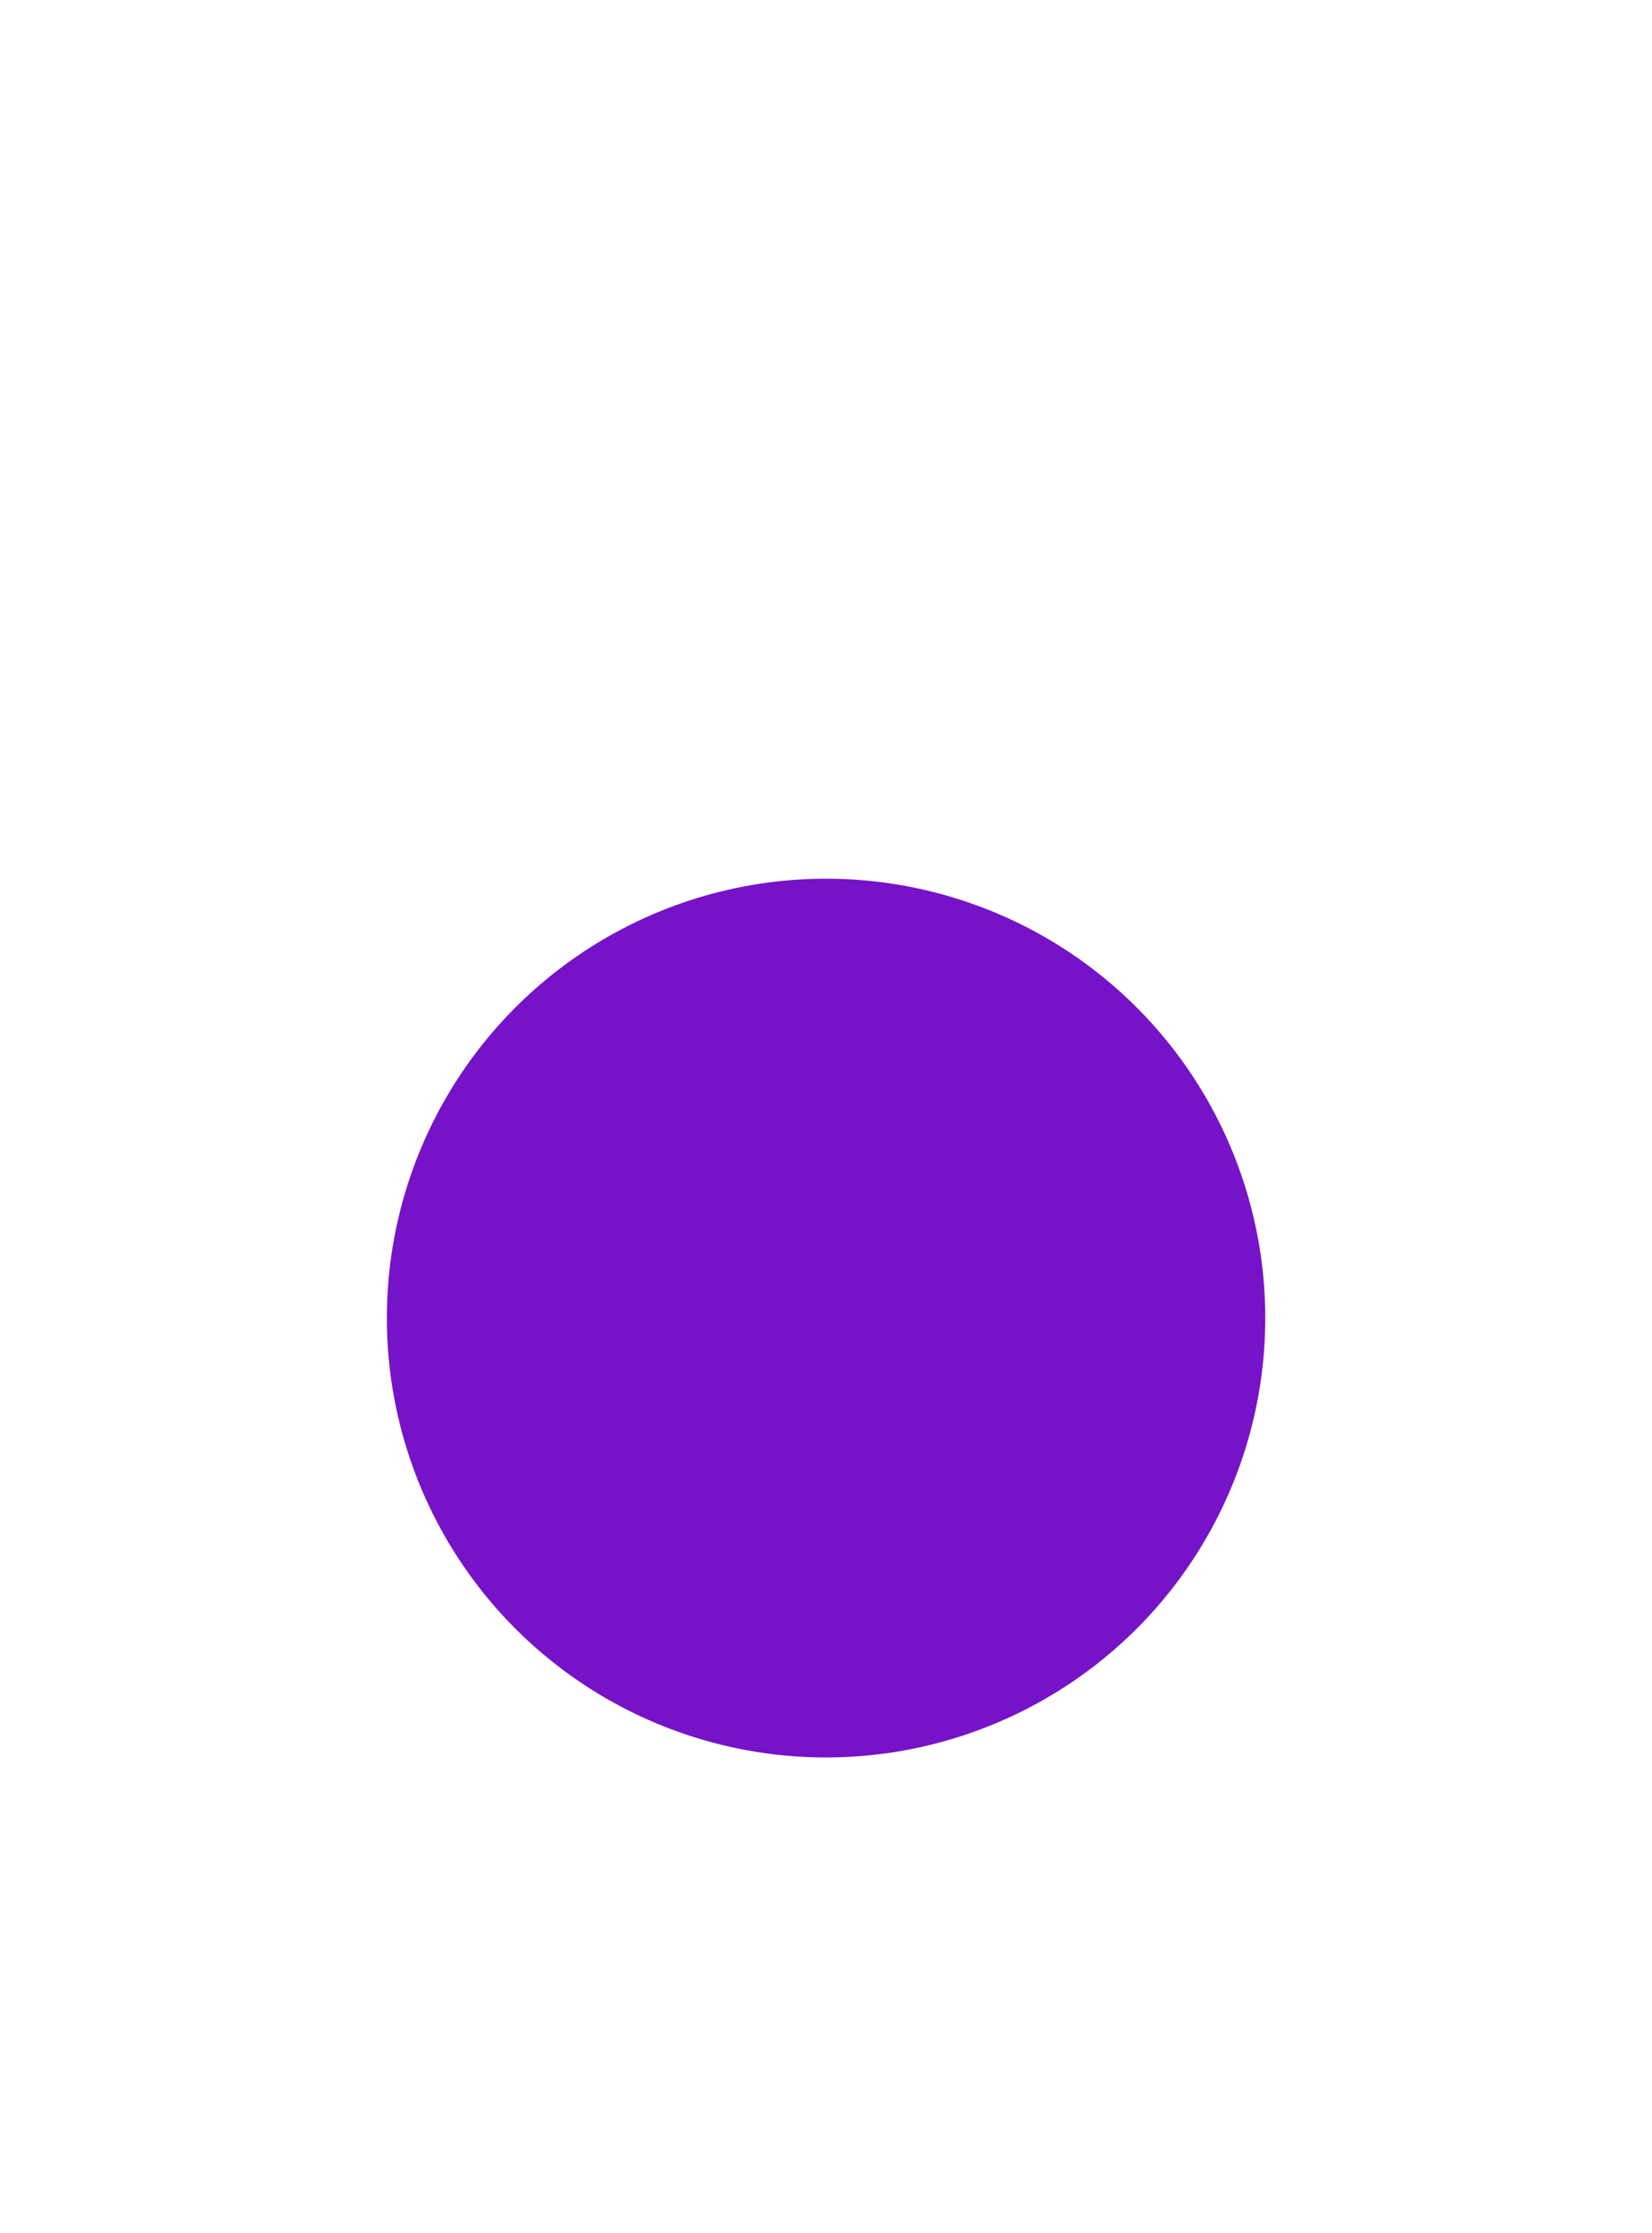 <svg xmlns="http://www.w3.org/2000/svg" xmlns:xlink="http://www.w3.org/1999/xlink" viewBox="0 0 135.41 182.96"><defs><style>.cls-1{fill:url(#Безымянный_градиент_3);filter:url(#luminosity-noclip);}.cls-2{fill:none;}.cls-3{mask:url(#mask);}.cls-4{clip-path:url(#clip-path);}.cls-5{fill:#7613c8;}</style><linearGradient id="Безымянный_градиент_3" x1="-960.34" y1="669.8" x2="-959.34" y2="669.8" gradientTransform="matrix(-71.96, 0, 0, 71.96, -69002.01, -48106.88)" gradientUnits="userSpaceOnUse"><stop offset="0" stop-color="#fff"/><stop offset="0.14" stop-color="#e2e2e2"/><stop offset="0.44" stop-color="#999"/><stop offset="0.87" stop-color="#252525"/><stop offset="1"/></linearGradient><filter id="luminosity-noclip" x="0" y="0" width="135.41" height="182.97" filterUnits="userSpaceOnUse" color-interpolation-filters="sRGB"><feFlood flood-color="#fff" result="bg"/><feBlend in="SourceGraphic" in2="bg"/></filter><mask id="mask" x="0" y="0" width="135.41" height="182.97" maskUnits="userSpaceOnUse"><rect class="cls-1" width="135.41" height="182.97"/></mask><clipPath id="clip-path"><rect class="cls-2" x="22.73" y="65.04" width="89.96" height="79.96"/></clipPath></defs><title>Ресурс 8</title><g id="Слой_2" data-name="Слой 2"><g id="Слой_1-2" data-name="Слой 1"><rect class="cls-2" width="135.41" height="182.96"/><g class="cls-3"><g class="cls-4"><path class="cls-5" d="M67.71,144a36,36,0,1,0-36-36,36,36,0,0,0,36,36"/></g></g></g></g></svg>